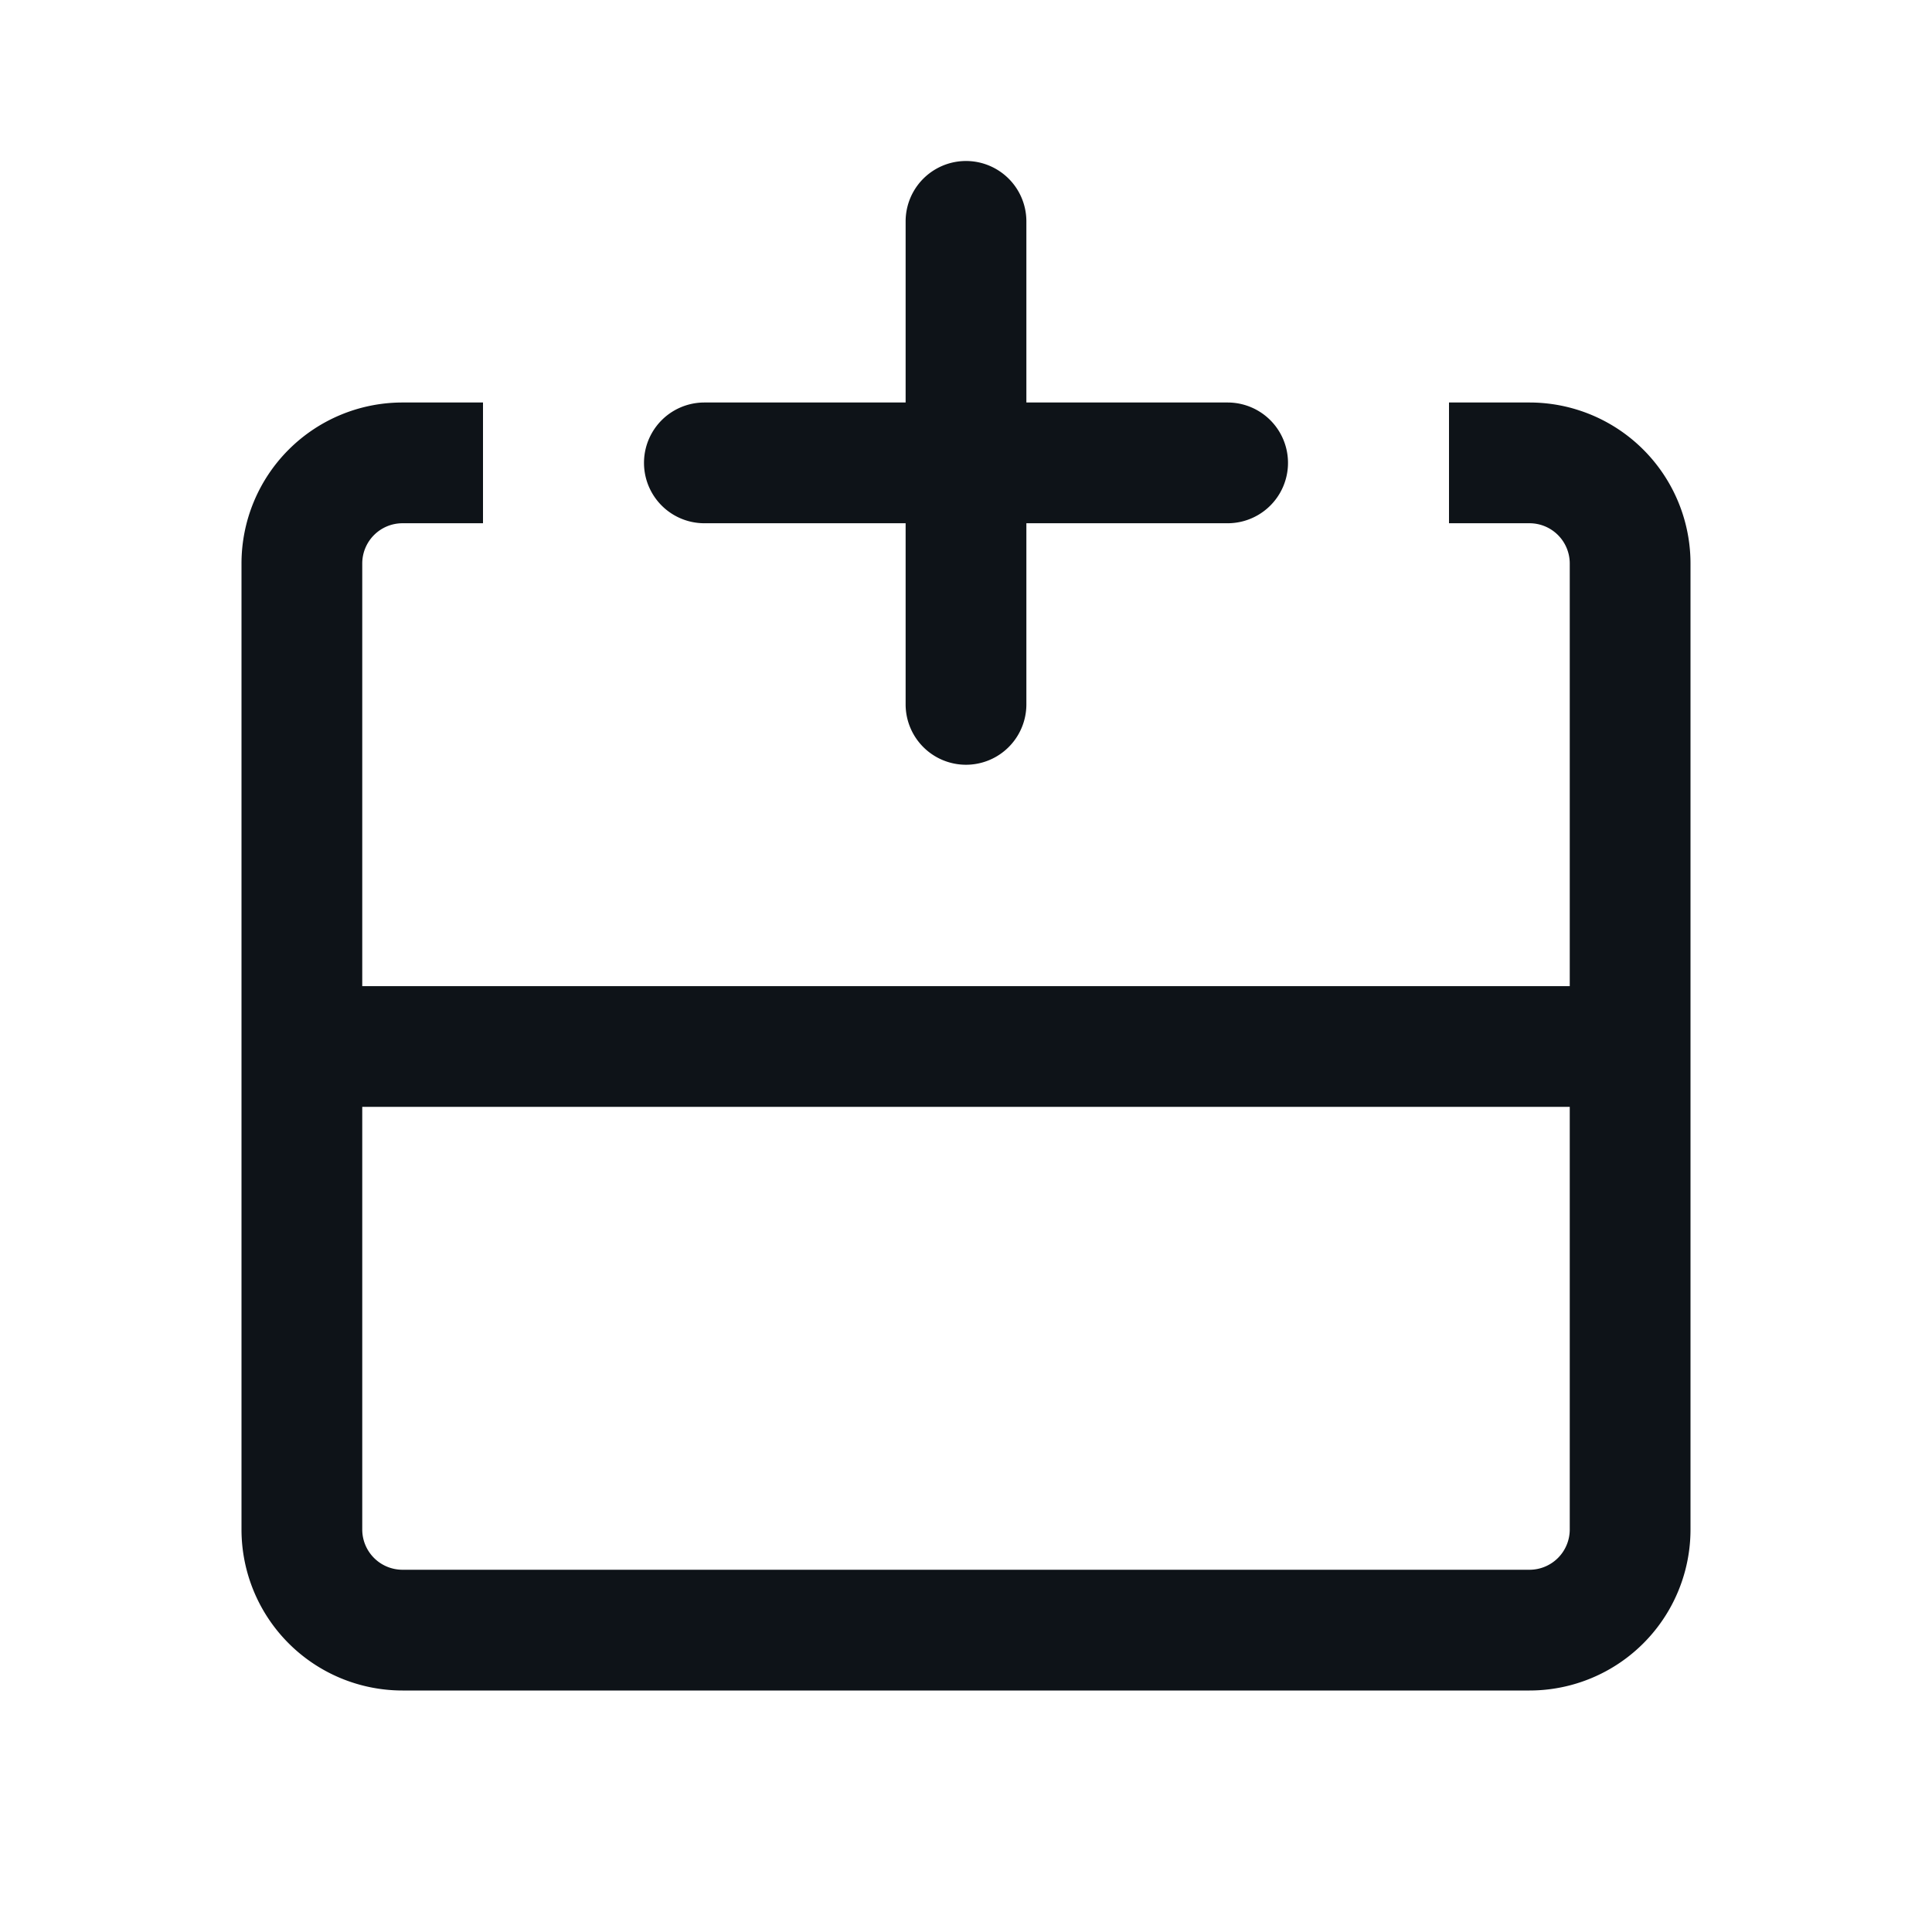 <svg xmlns="http://www.w3.org/2000/svg" width="24" height="24" fill="none" viewBox="0 0 24 24">
  <path fill="#0E1318" fill-rule="evenodd" d="M12.75 2.75a.75.75 0 0 0-1.5 0V5h-2.5a.75.75 0 0 0 0 1.5h2.5v2.25a.75.75 0 0 0 1.5 0V6.5h2.5a.75.75 0 0 0 0-1.5h-2.5V2.75ZM4.5 19v-5.25h15V19a.5.5 0 0 1-.5.5H5a.5.5 0 0 1-.5-.5Zm0-12v5.25h15V7a.5.5 0 0 0-.5-.5h-1V5h1a2 2 0 0 1 2 2v12a2 2 0 0 1-2 2H5a2 2 0 0 1-2-2V7a2 2 0 0 1 2-2h1v1.5H5a.5.5 0 0 0-.5.5Z" clip-rule="evenodd"/>
</svg>
